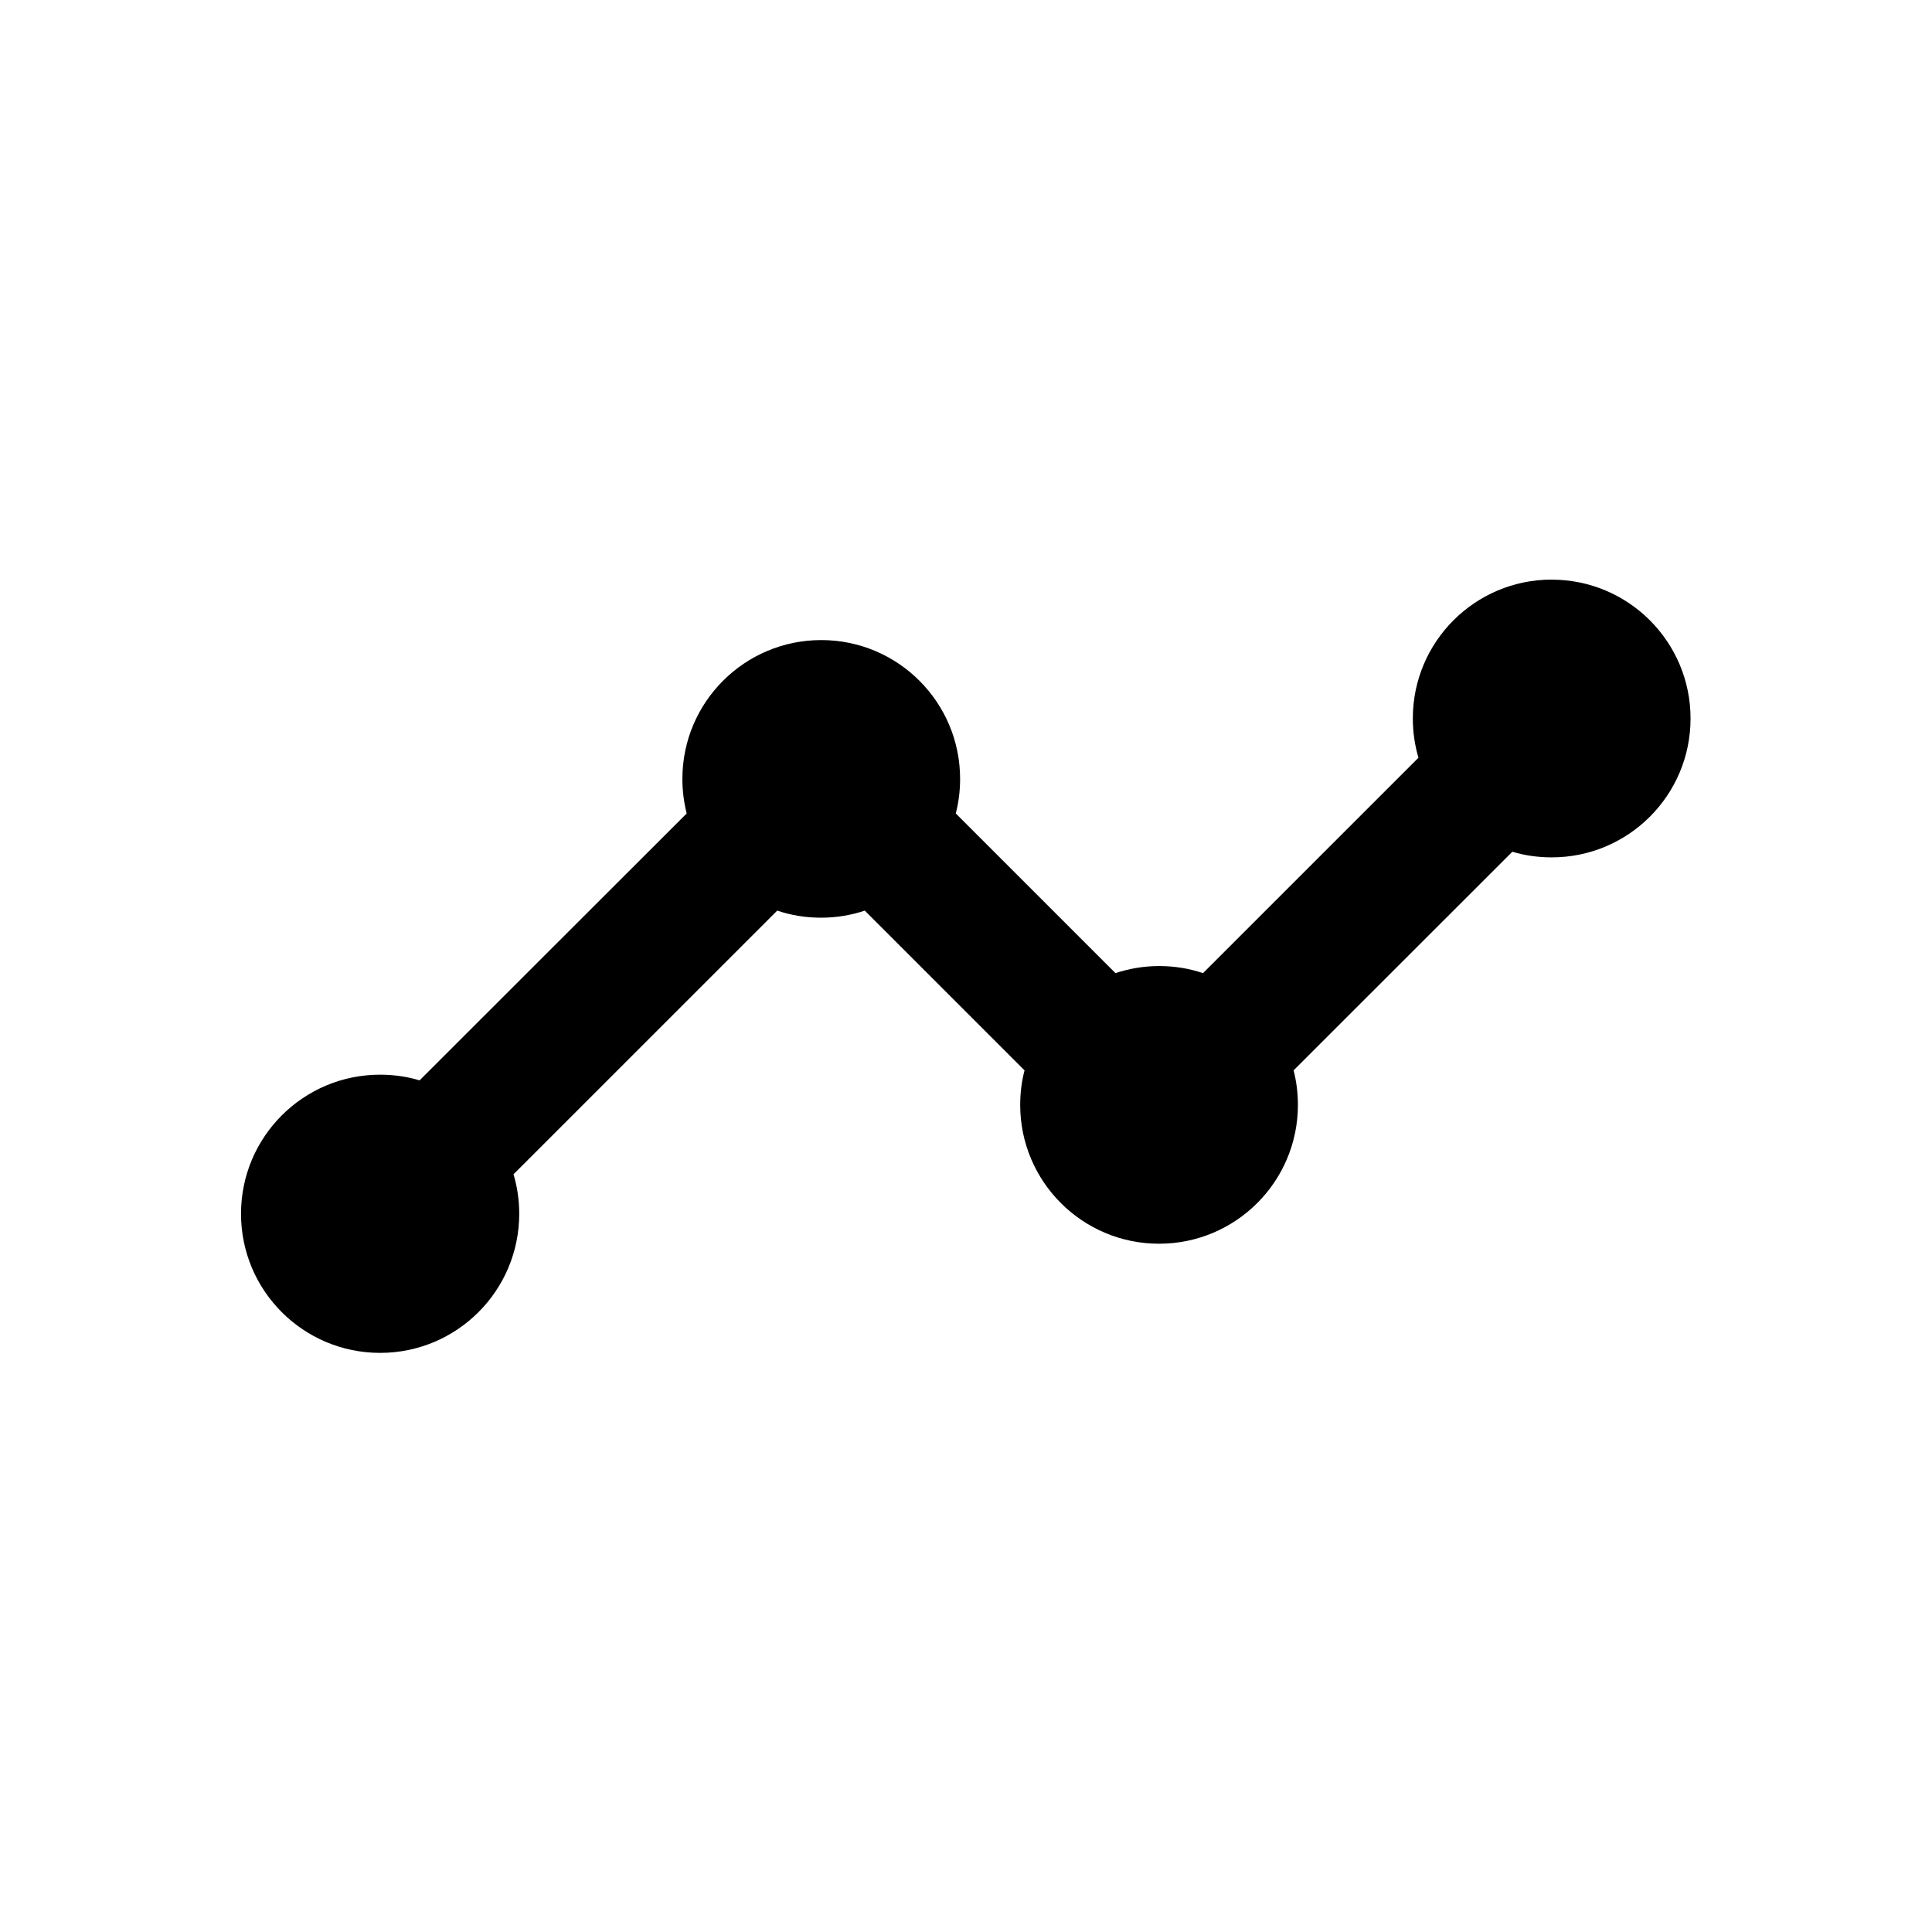 <!-- Generated by IcoMoon.io -->
<svg version="1.1" xmlns="http://www.w3.org/2000/svg" width="40" height="40" viewBox="0 0 40 40">
<title>io-analytics-sharp</title>
<path d="M32.125 12c-1.587 0.001-2.874 1.287-2.874 2.875 0 0.29 0.043 0.569 0.122 0.833l-0.005-0.020-4.461 4.46c-0.27-0.093-0.582-0.147-0.906-0.147s-0.636 0.054-0.926 0.153l0.020-0.006-3.307-3.307c0.057-0.214 0.090-0.46 0.090-0.714 0-1.588-1.287-2.875-2.875-2.875s-2.875 1.287-2.875 2.875c0 0.254 0.033 0.5 0.094 0.734l-0.004-0.020-5.531 5.527c-0.245-0.075-0.526-0.118-0.817-0.118-1.591 0-2.88 1.289-2.88 2.88s1.289 2.88 2.88 2.88c1.591 0 2.88-1.289 2.88-2.88 0-0.291-0.043-0.572-0.124-0.837l0.005 0.020 5.461-5.46c0.27 0.093 0.582 0.147 0.906 0.147s0.636-0.054 0.926-0.153l-0.020 0.006 3.308 3.308c-0.057 0.214-0.090 0.46-0.090 0.714 0 1.588 1.287 2.875 2.875 2.875s2.875-1.287 2.875-2.875c0-0.254-0.033-0.5-0.094-0.734l0.004 0.020 4.53-4.527c0.244 0.075 0.524 0.117 0.814 0.117 1.588 0 2.875-1.287 2.875-2.875s-1.287-2.875-2.875-2.875c-0 0-0.001 0-0.001 0h0z"></path>
</svg>
